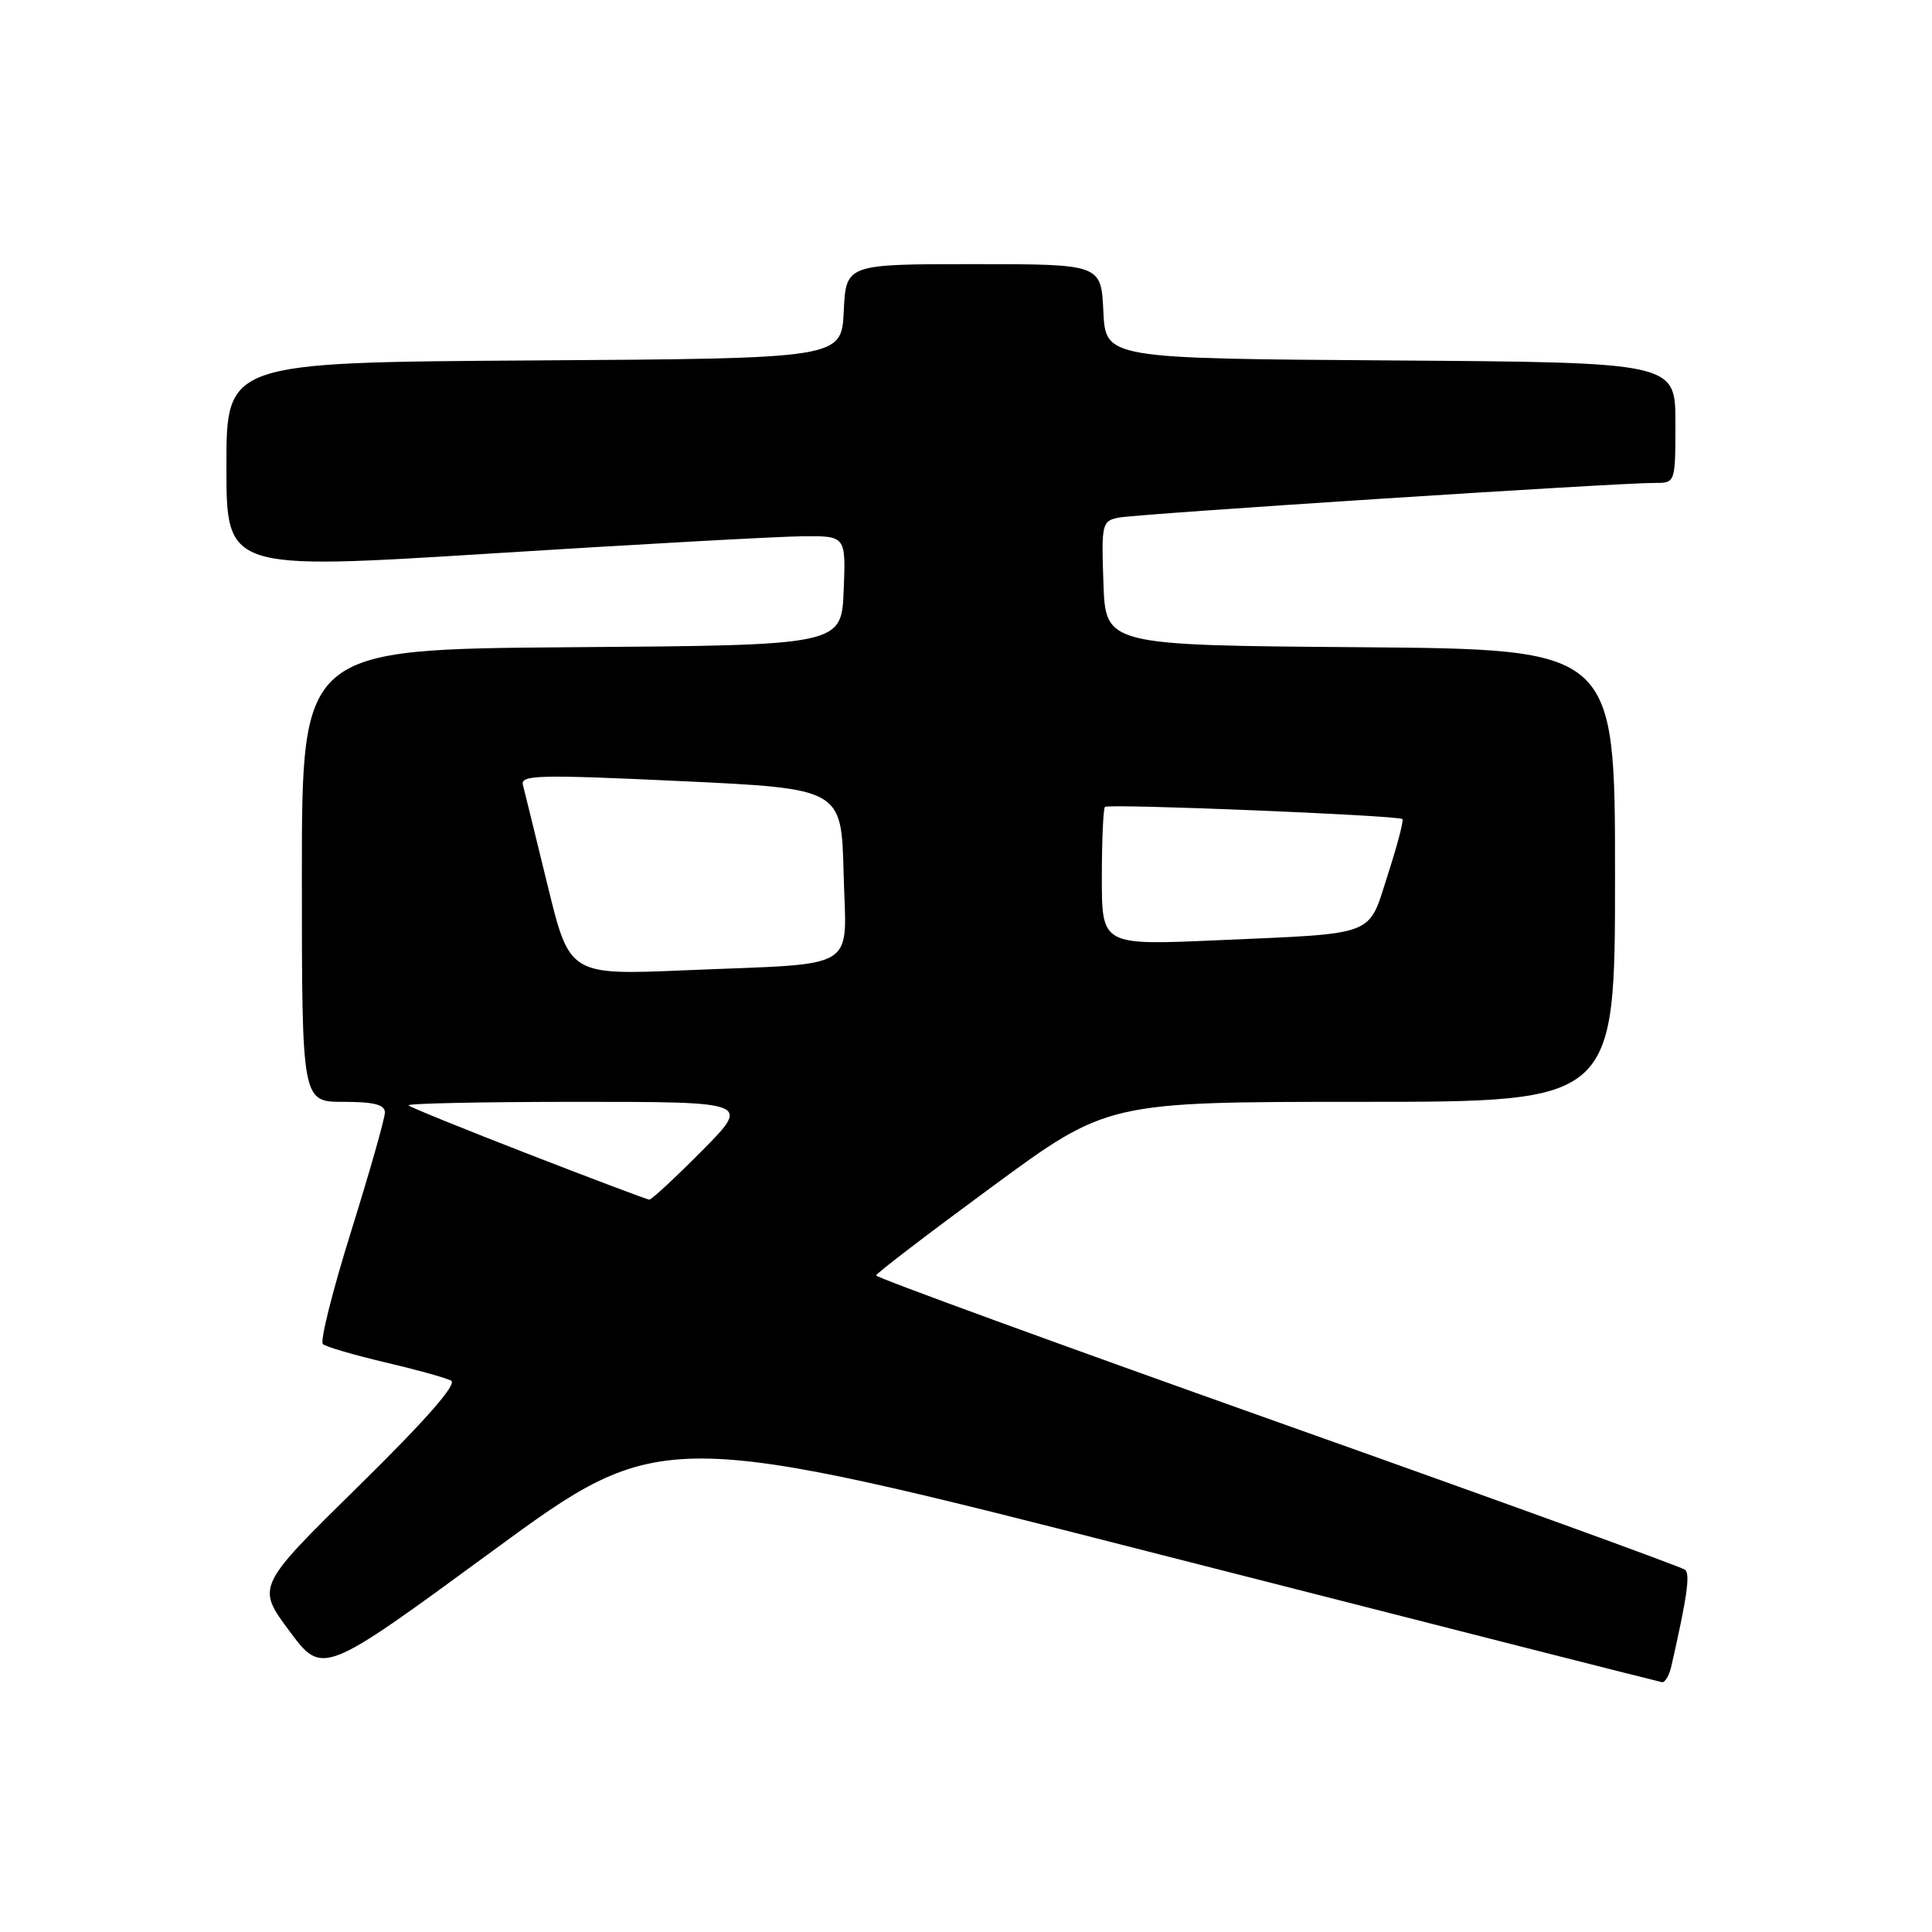 <?xml version="1.0" encoding="UTF-8" standalone="no"?>
<!DOCTYPE svg PUBLIC "-//W3C//DTD SVG 1.1//EN" "http://www.w3.org/Graphics/SVG/1.1/DTD/svg11.dtd" >
<svg xmlns="http://www.w3.org/2000/svg" xmlns:xlink="http://www.w3.org/1999/xlink" version="1.1" viewBox="0 0 256 256">
 <g >
 <path fill="currentColor"
d=" M 221.47 220.75 C 223.54 211.64 223.98 208.59 223.29 208.01 C 222.86 207.63 198.55 198.82 169.27 188.42 C 139.99 178.01 116.06 169.28 116.09 169.00 C 116.12 168.72 123.03 163.44 131.45 157.25 C 146.75 146.00 146.75 146.00 180.38 146.00 C 214.00 146.00 214.00 146.00 214.00 116.01 C 214.00 86.03 214.00 86.03 180.25 85.76 C 146.50 85.50 146.50 85.50 146.21 77.28 C 145.93 69.41 146.02 69.04 148.21 68.59 C 150.58 68.10 214.36 63.97 219.25 63.99 C 222.00 64.00 222.00 64.00 222.00 56.01 C 222.00 48.02 222.00 48.02 184.25 47.76 C 146.50 47.50 146.50 47.50 146.20 41.25 C 145.90 35.00 145.90 35.00 129.00 35.00 C 112.10 35.00 112.10 35.00 111.80 41.25 C 111.50 47.50 111.50 47.50 70.75 47.76 C 30.00 48.02 30.00 48.02 30.00 61.78 C 30.00 75.54 30.00 75.54 65.25 73.33 C 84.64 72.11 103.11 71.09 106.29 71.06 C 112.09 71.00 112.09 71.00 111.79 78.25 C 111.50 85.50 111.50 85.50 75.75 85.76 C 40.00 86.03 40.00 86.03 40.00 116.01 C 40.00 146.00 40.00 146.00 45.50 146.00 C 49.57 146.00 51.00 146.37 51.00 147.41 C 51.00 148.19 48.99 155.26 46.53 163.14 C 44.07 171.01 42.38 177.74 42.78 178.10 C 43.17 178.45 46.88 179.54 51.00 180.51 C 55.12 181.47 59.07 182.57 59.77 182.94 C 60.62 183.38 56.46 188.12 47.51 196.92 C 33.97 210.23 33.97 210.23 38.35 216.12 C 42.74 222.02 42.74 222.02 65.20 205.56 C 87.66 189.10 87.66 189.10 153.58 205.95 C 189.83 215.21 219.83 222.84 220.23 222.90 C 220.63 222.95 221.19 221.99 221.47 220.75 Z  M 70.05 152.93 C 61.55 149.63 54.39 146.73 54.13 146.47 C 53.88 146.21 63.97 146.00 76.55 146.00 C 99.44 146.00 99.44 146.00 93.00 152.50 C 89.46 156.07 86.32 158.98 86.03 158.96 C 85.74 158.94 78.55 156.23 70.05 152.93 Z  M 72.57 117.36 C 70.98 110.84 69.50 104.83 69.29 104.00 C 68.94 102.68 71.43 102.62 90.20 103.50 C 111.50 104.50 111.50 104.50 111.78 115.66 C 112.12 128.89 114.24 127.58 90.98 128.56 C 75.47 129.22 75.47 129.22 72.57 117.36 Z  M 146.00 116.29 C 146.00 111.37 146.19 107.15 146.41 106.92 C 146.86 106.46 185.29 108.04 185.83 108.53 C 186.02 108.70 185.15 112.00 183.90 115.88 C 181.22 124.21 182.70 123.64 161.25 124.59 C 146.00 125.26 146.00 125.26 146.00 116.29 Z "/>
</g>
</svg>